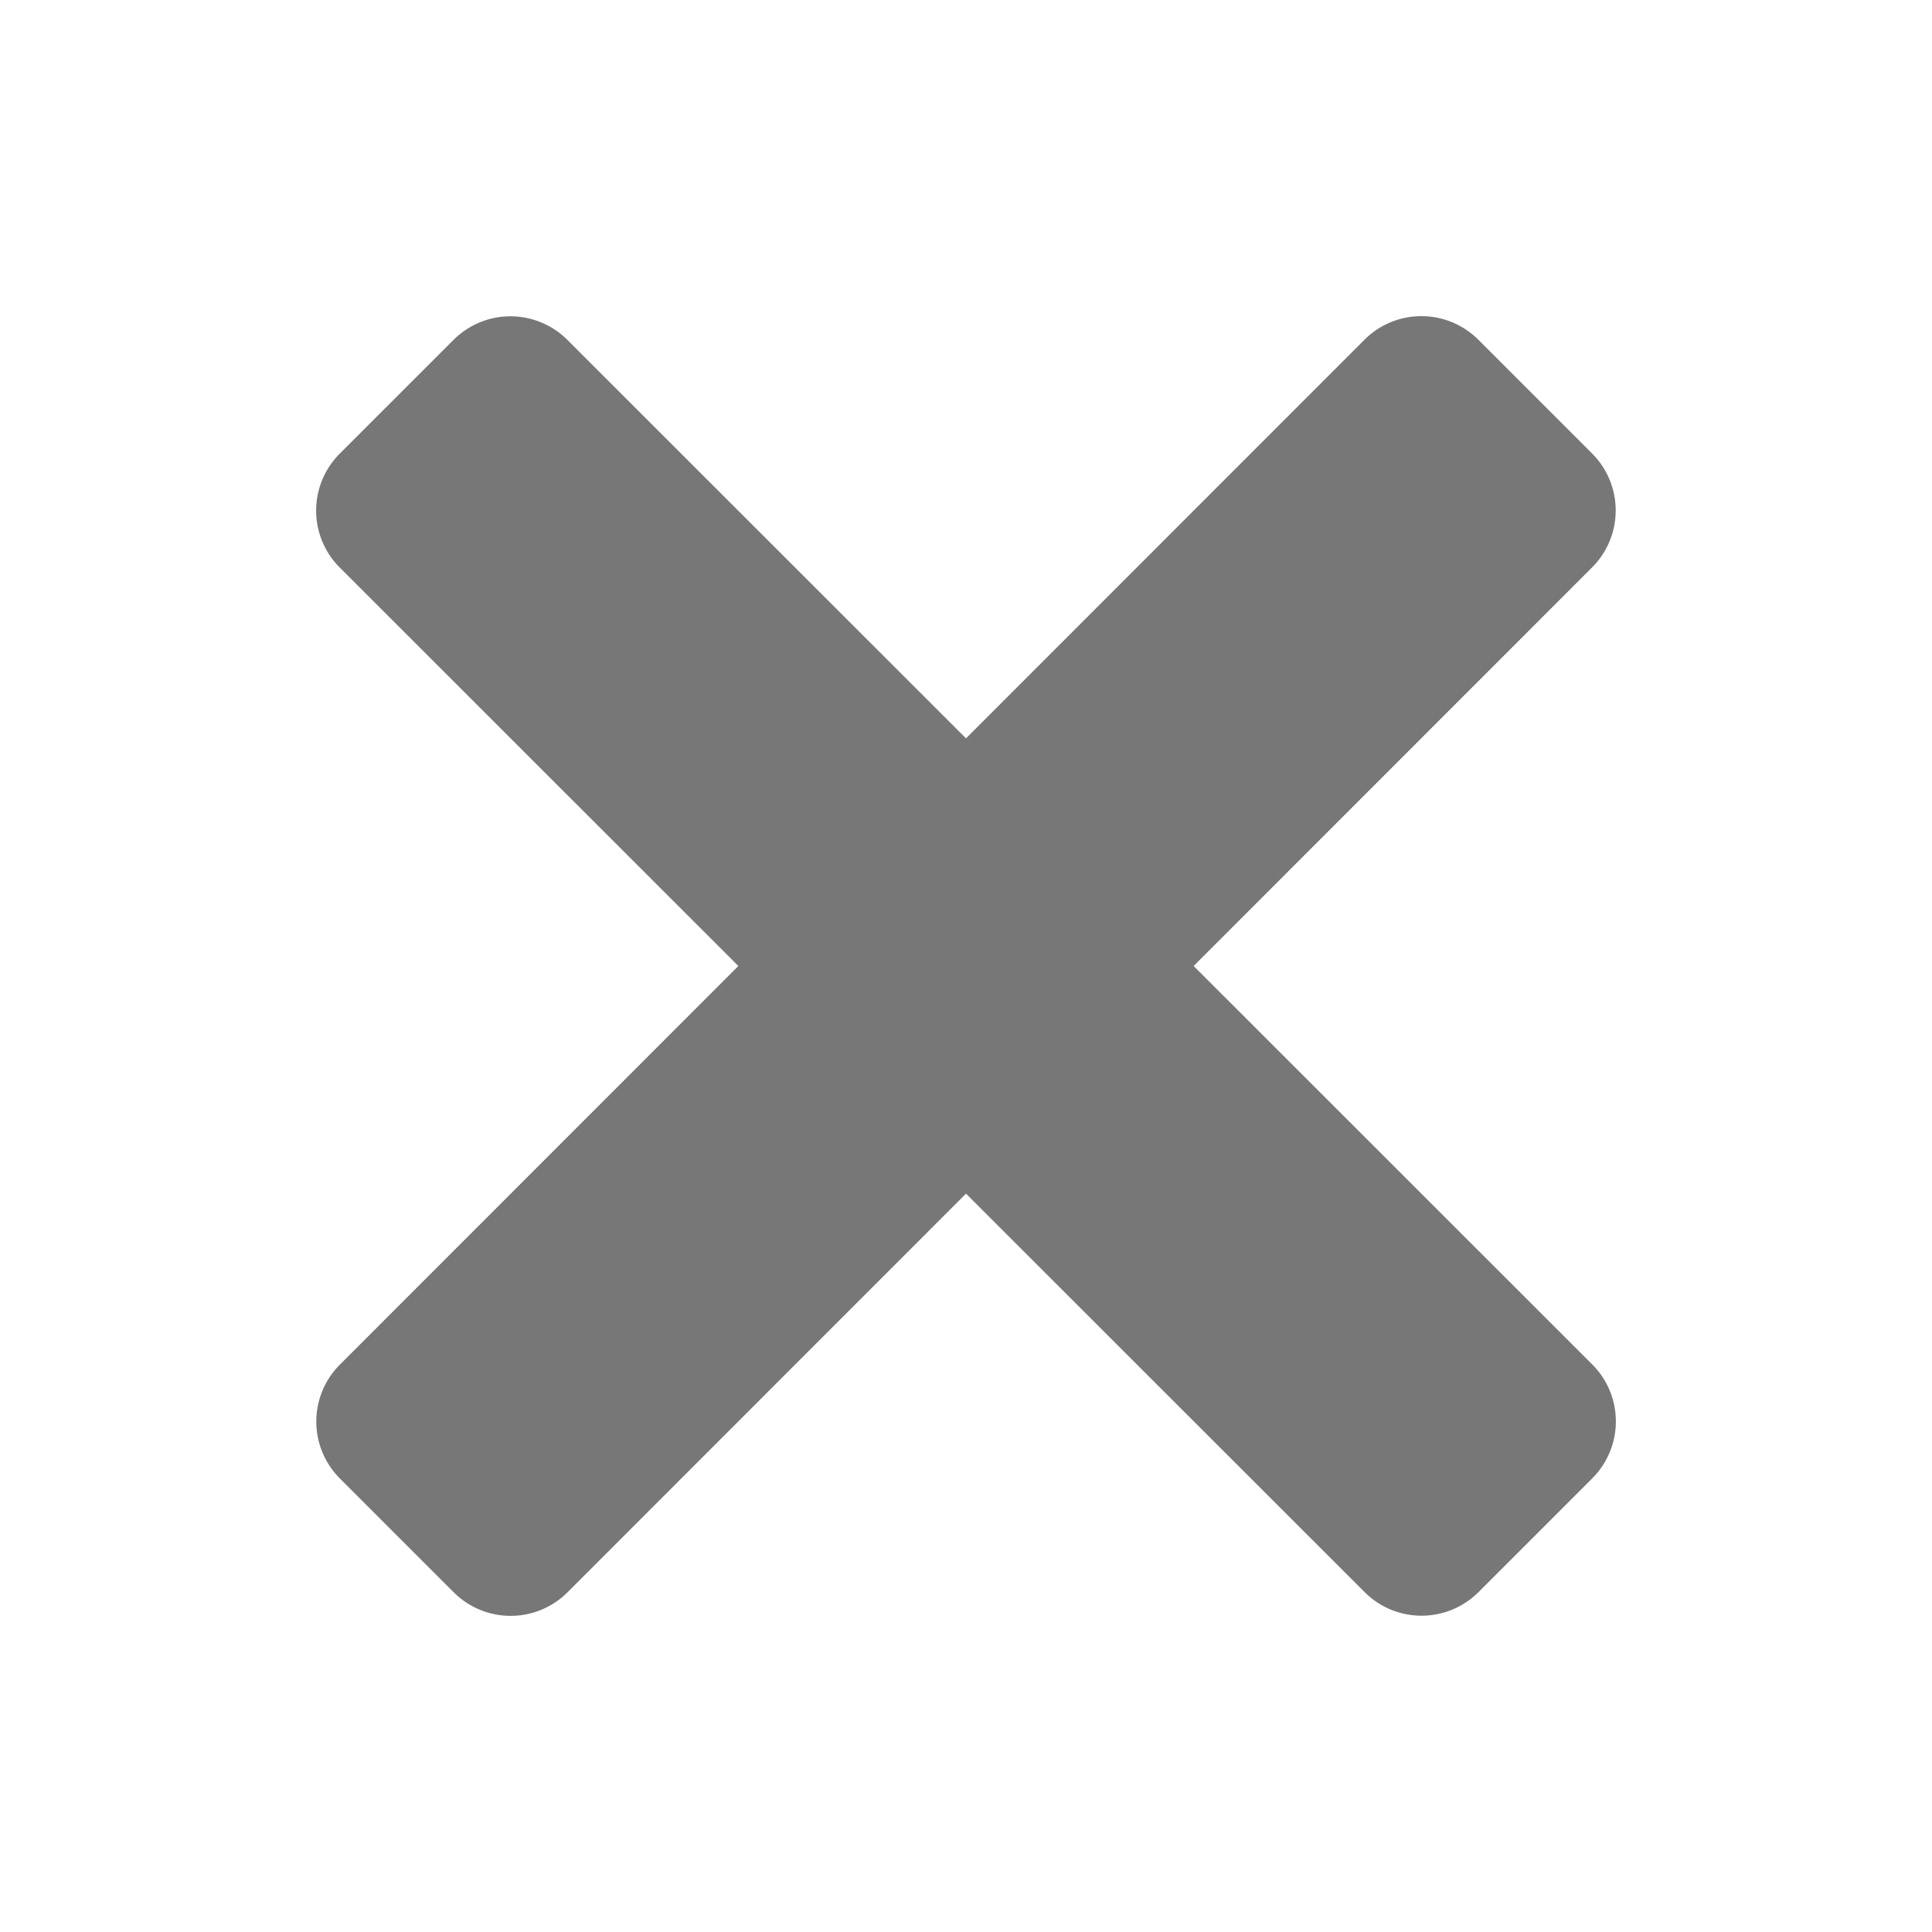 <svg xmlns="http://www.w3.org/2000/svg" width="12" height="12" viewBox="0 0 12 12">
  <title>
    DeleteReportSmall
  </title>
  <g fill="none" fill-rule="evenodd">
    <rect width="12" height="12" fill="none" rx="2"/>
    <path fill="#777777" d="M7.414 6L9.89 8.475a.5.5 0 0 1 0 .707l-.707.707a.5.5 0 0 1-.707 0L6 7.414 3.525 9.89a.5.5 0 0 1-.707 0l-.707-.707a.5.5 0 0 1 0-.707L4.586 6 2.11 3.525a.5.5 0 0 1 0-.707l.707-.707a.5.5 0 0 1 .707 0L6 4.586 8.475 2.11a.5.5 0 0 1 .707 0l.707.707a.5.5 0 0 1 0 .707L7.414 6z"/>
  </g>
</svg>
